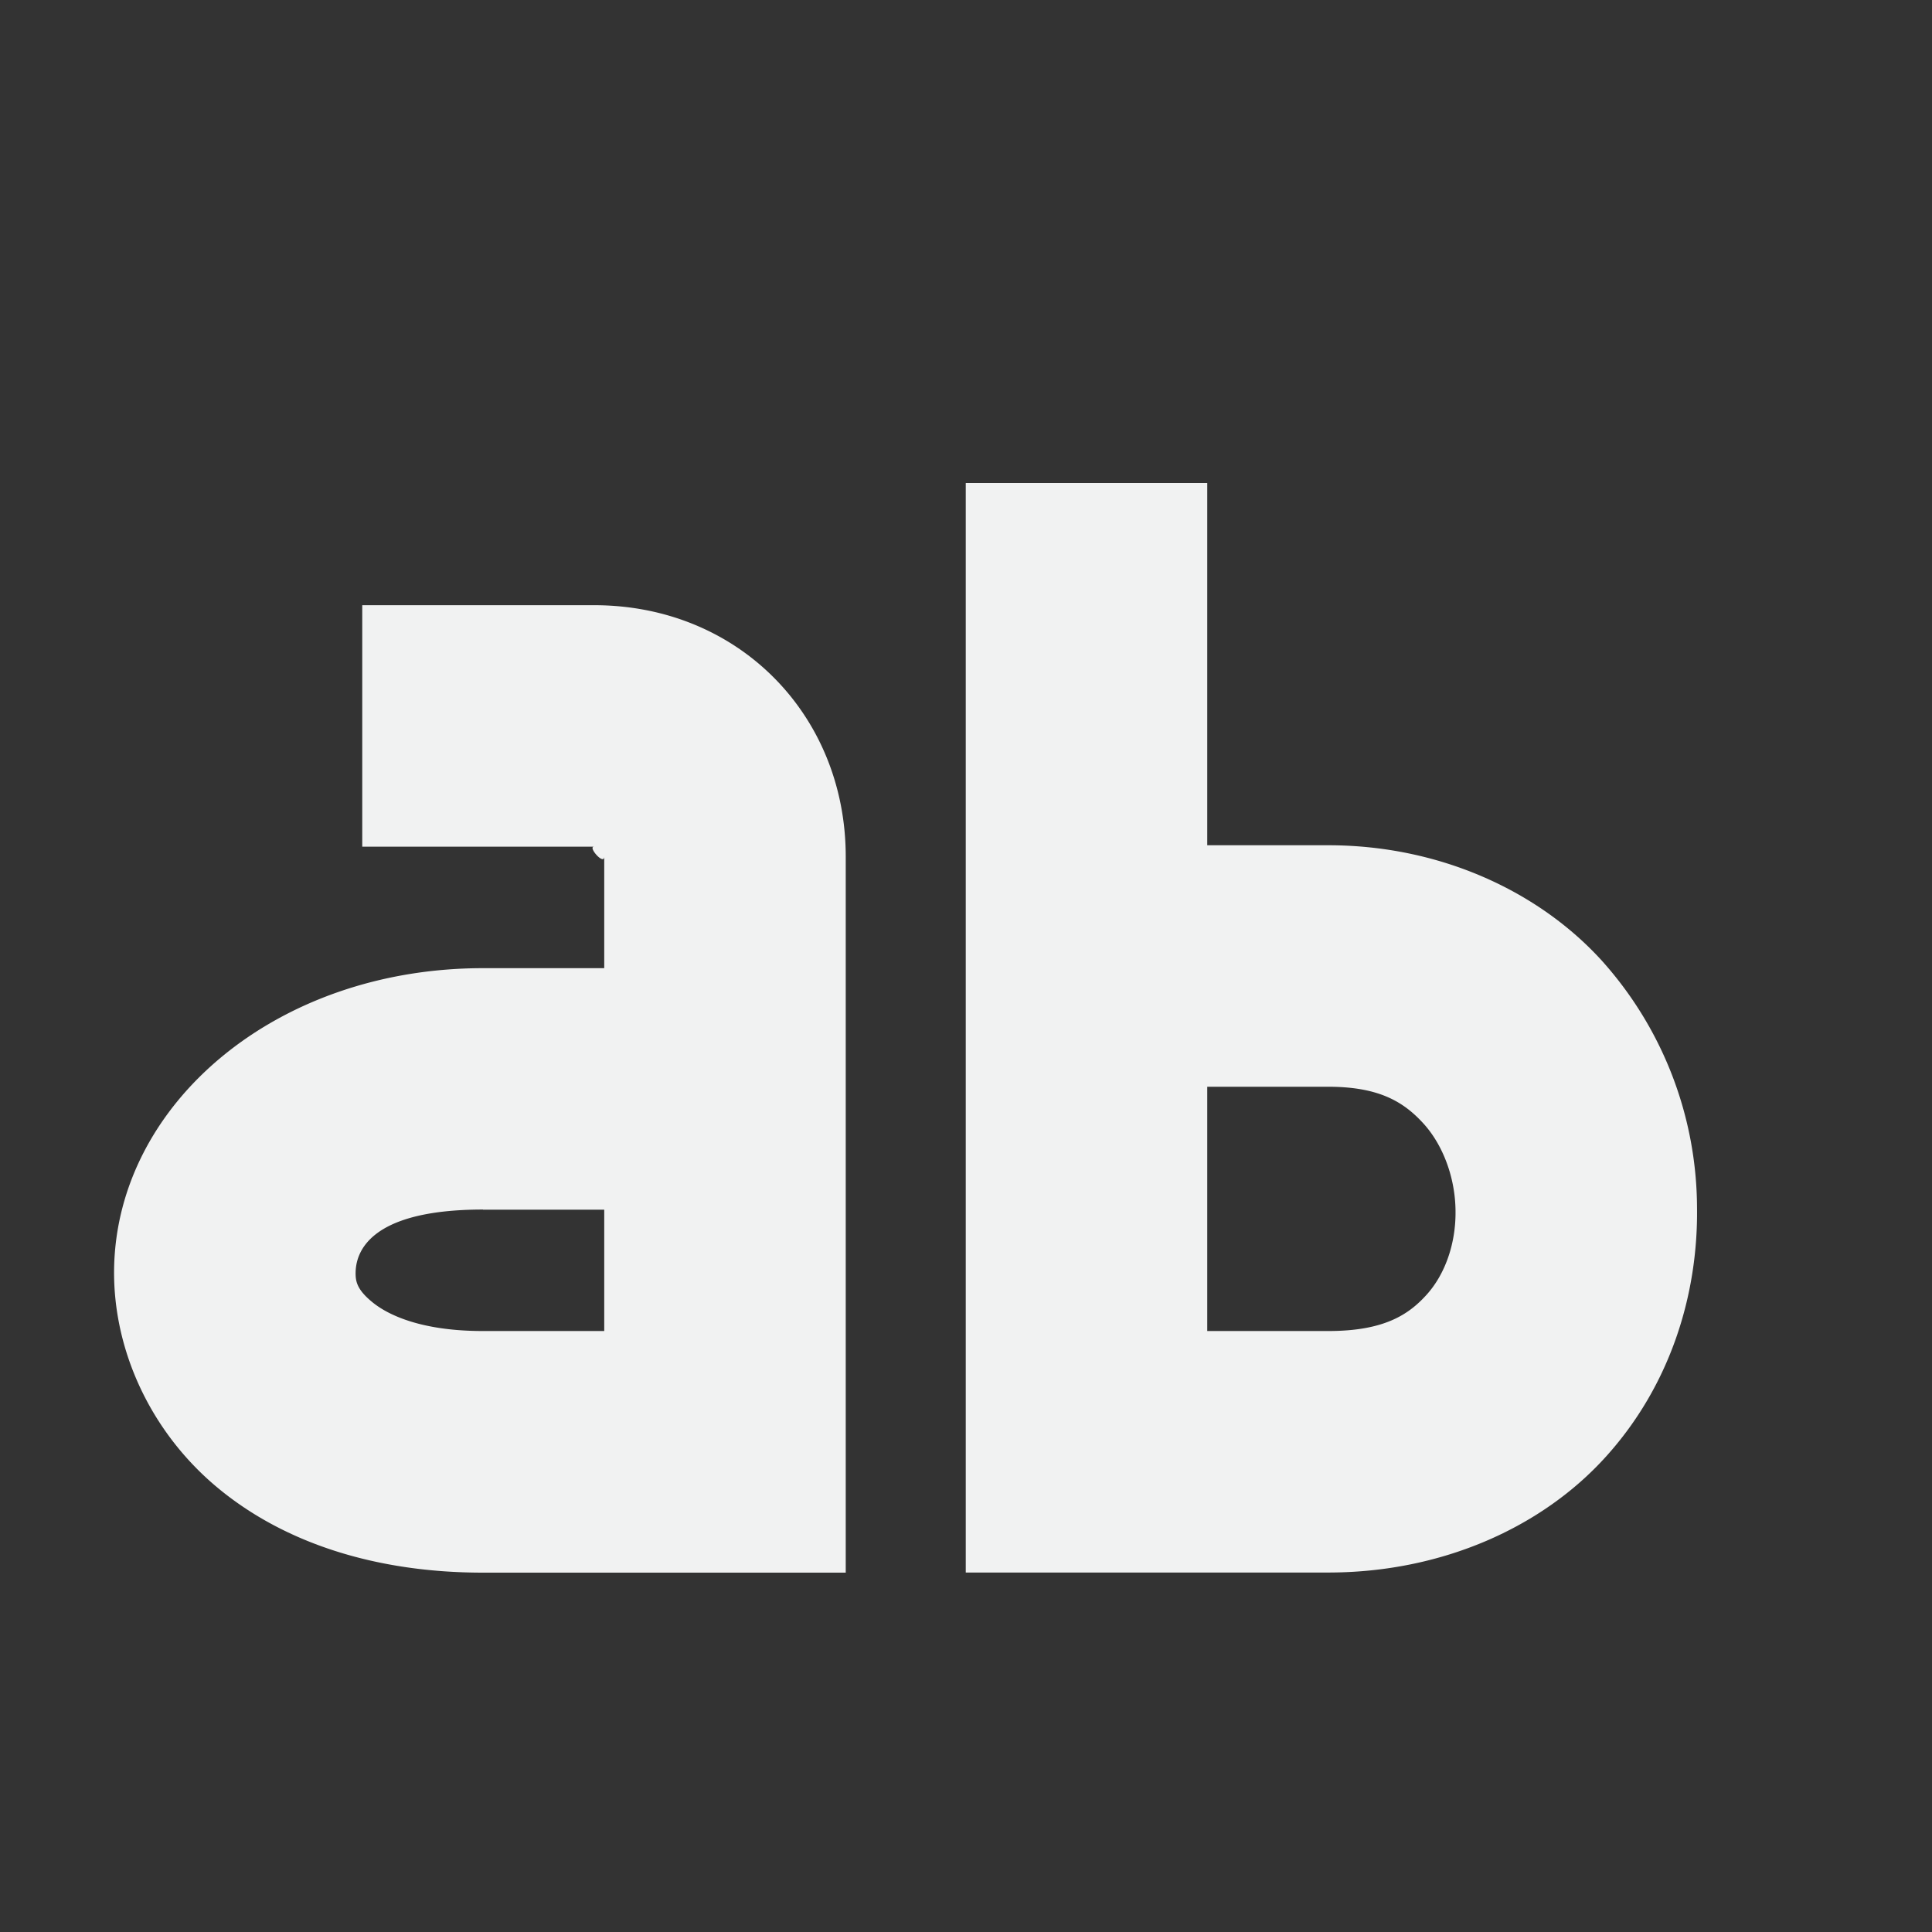<!--Part of Monotone: https://github.com/sixsixfive/Monotone, released under cc-by-sa_v4-->
<svg xmlns="http://www.w3.org/2000/svg" viewBox="0 0 16 16">
    <rect x="0" y="0" width="16" height="16" fill="#333333" stroke="none"/>
    <path style="line-height:normal;text-indent:0;text-align:start;text-decoration-line:none;text-decoration-style:solid;text-decoration-color:#000;text-transform:none;isolation:auto;mix-blend-mode:normal;marker:none" d="M3 5.012v2h1.92c-.055 0 .084.159.084.082v.924H4c-1.716 0-3.03 1.125-3.055 2.484-.012.68.306 1.363.861 1.822.556.46 1.316.7 2.194.7h3.004v-5.93c0-1.171-.887-2.082-2.084-2.082H3zm1 5.006h1.004v1.005H4c-.52 0-.794-.137-.92-.242-.126-.104-.136-.172-.135-.244.003-.144.085-.52 1.055-.52zM7.998 4v9.023H11c.938 0 1.769-.372 2.299-.959.53-.586.765-1.336.755-2.066a3.077 3.077 0 0 0-.789-2.043C12.74 7.378 11.921 7 11 7H9.998V4zm2 5H11c.422 0 .625.126.787.303.162.177.264.447.267.722.004.276-.088.53-.24.698-.151.167-.355.3-.814.3H9.998z" overflow="visible" color="#000" font-weight="400" font-family="sans-serif" white-space="normal" fill="#f1f2f2"/>
</svg>
